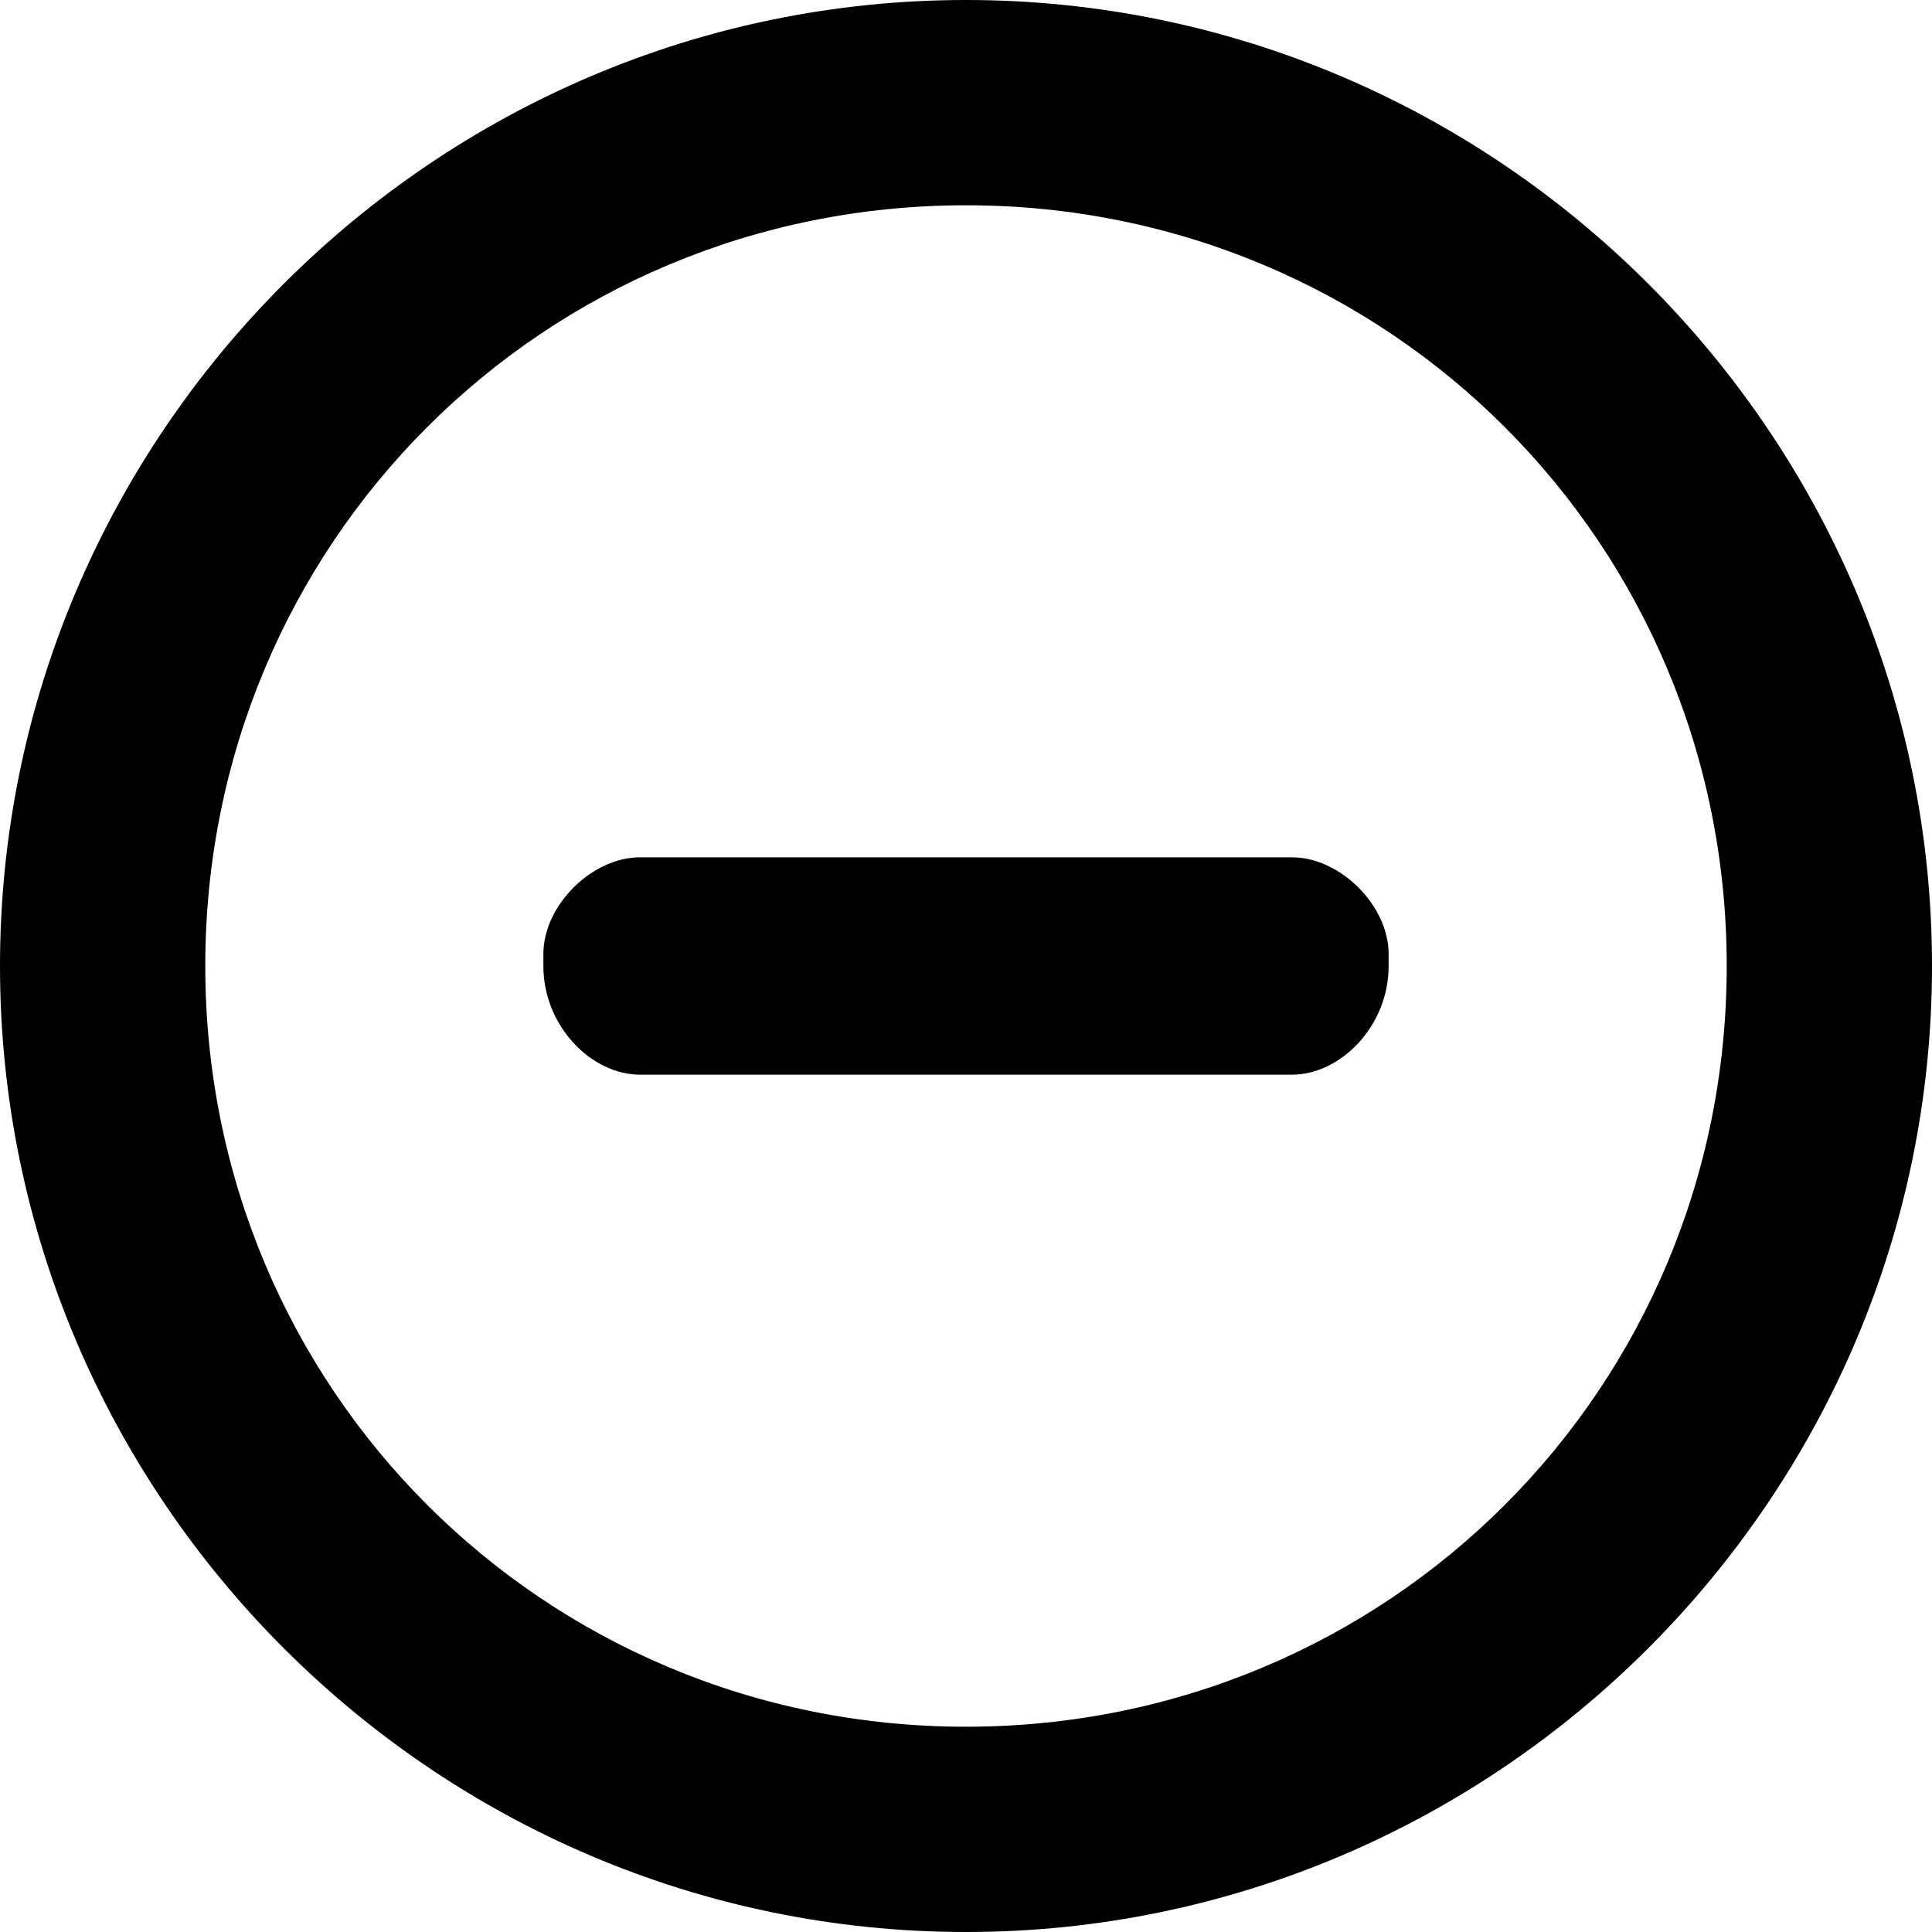 <!-- Generator: Adobe Illustrator 19.1.0, SVG Export Plug-In  -->
<svg version="1.1"
	 xmlns="http://www.w3.org/2000/svg" xmlns:xlink="http://www.w3.org/1999/xlink" xmlns:a="http://ns.adobe.com/AdobeSVGViewerExtensions/3.0/"
	 x="0px" y="0px" width="16px" height="16px" viewBox="0 0 16 16" enable-background="new 0 0 16 16" xml:space="preserve">
<defs>
</defs>
<g>
	<path d="M8,1.7c3.5,0,6.3,2.8,6.3,6.3s-2.8,6.3-6.3,6.3S1.7,11.5,1.7,8S4.5,1.7,8,1.7 M8,0C3.6,0,0,3.6,0,8
		c0,4.4,3.6,8,8,8s8-3.6,8-8C16,3.6,12.4,0,8,0L8,0z"/>
	<path d="M10.7,8.9l-5.4,0C4.9,8.9,4.5,8.5,4.5,8V7.9c0-0.4,0.4-0.8,0.8-0.8l5.4,0c0.4,0,0.8,0.4,0.8,0.8V8
		C11.5,8.5,11.1,8.9,10.7,8.9z"/>
</g>
</svg>

